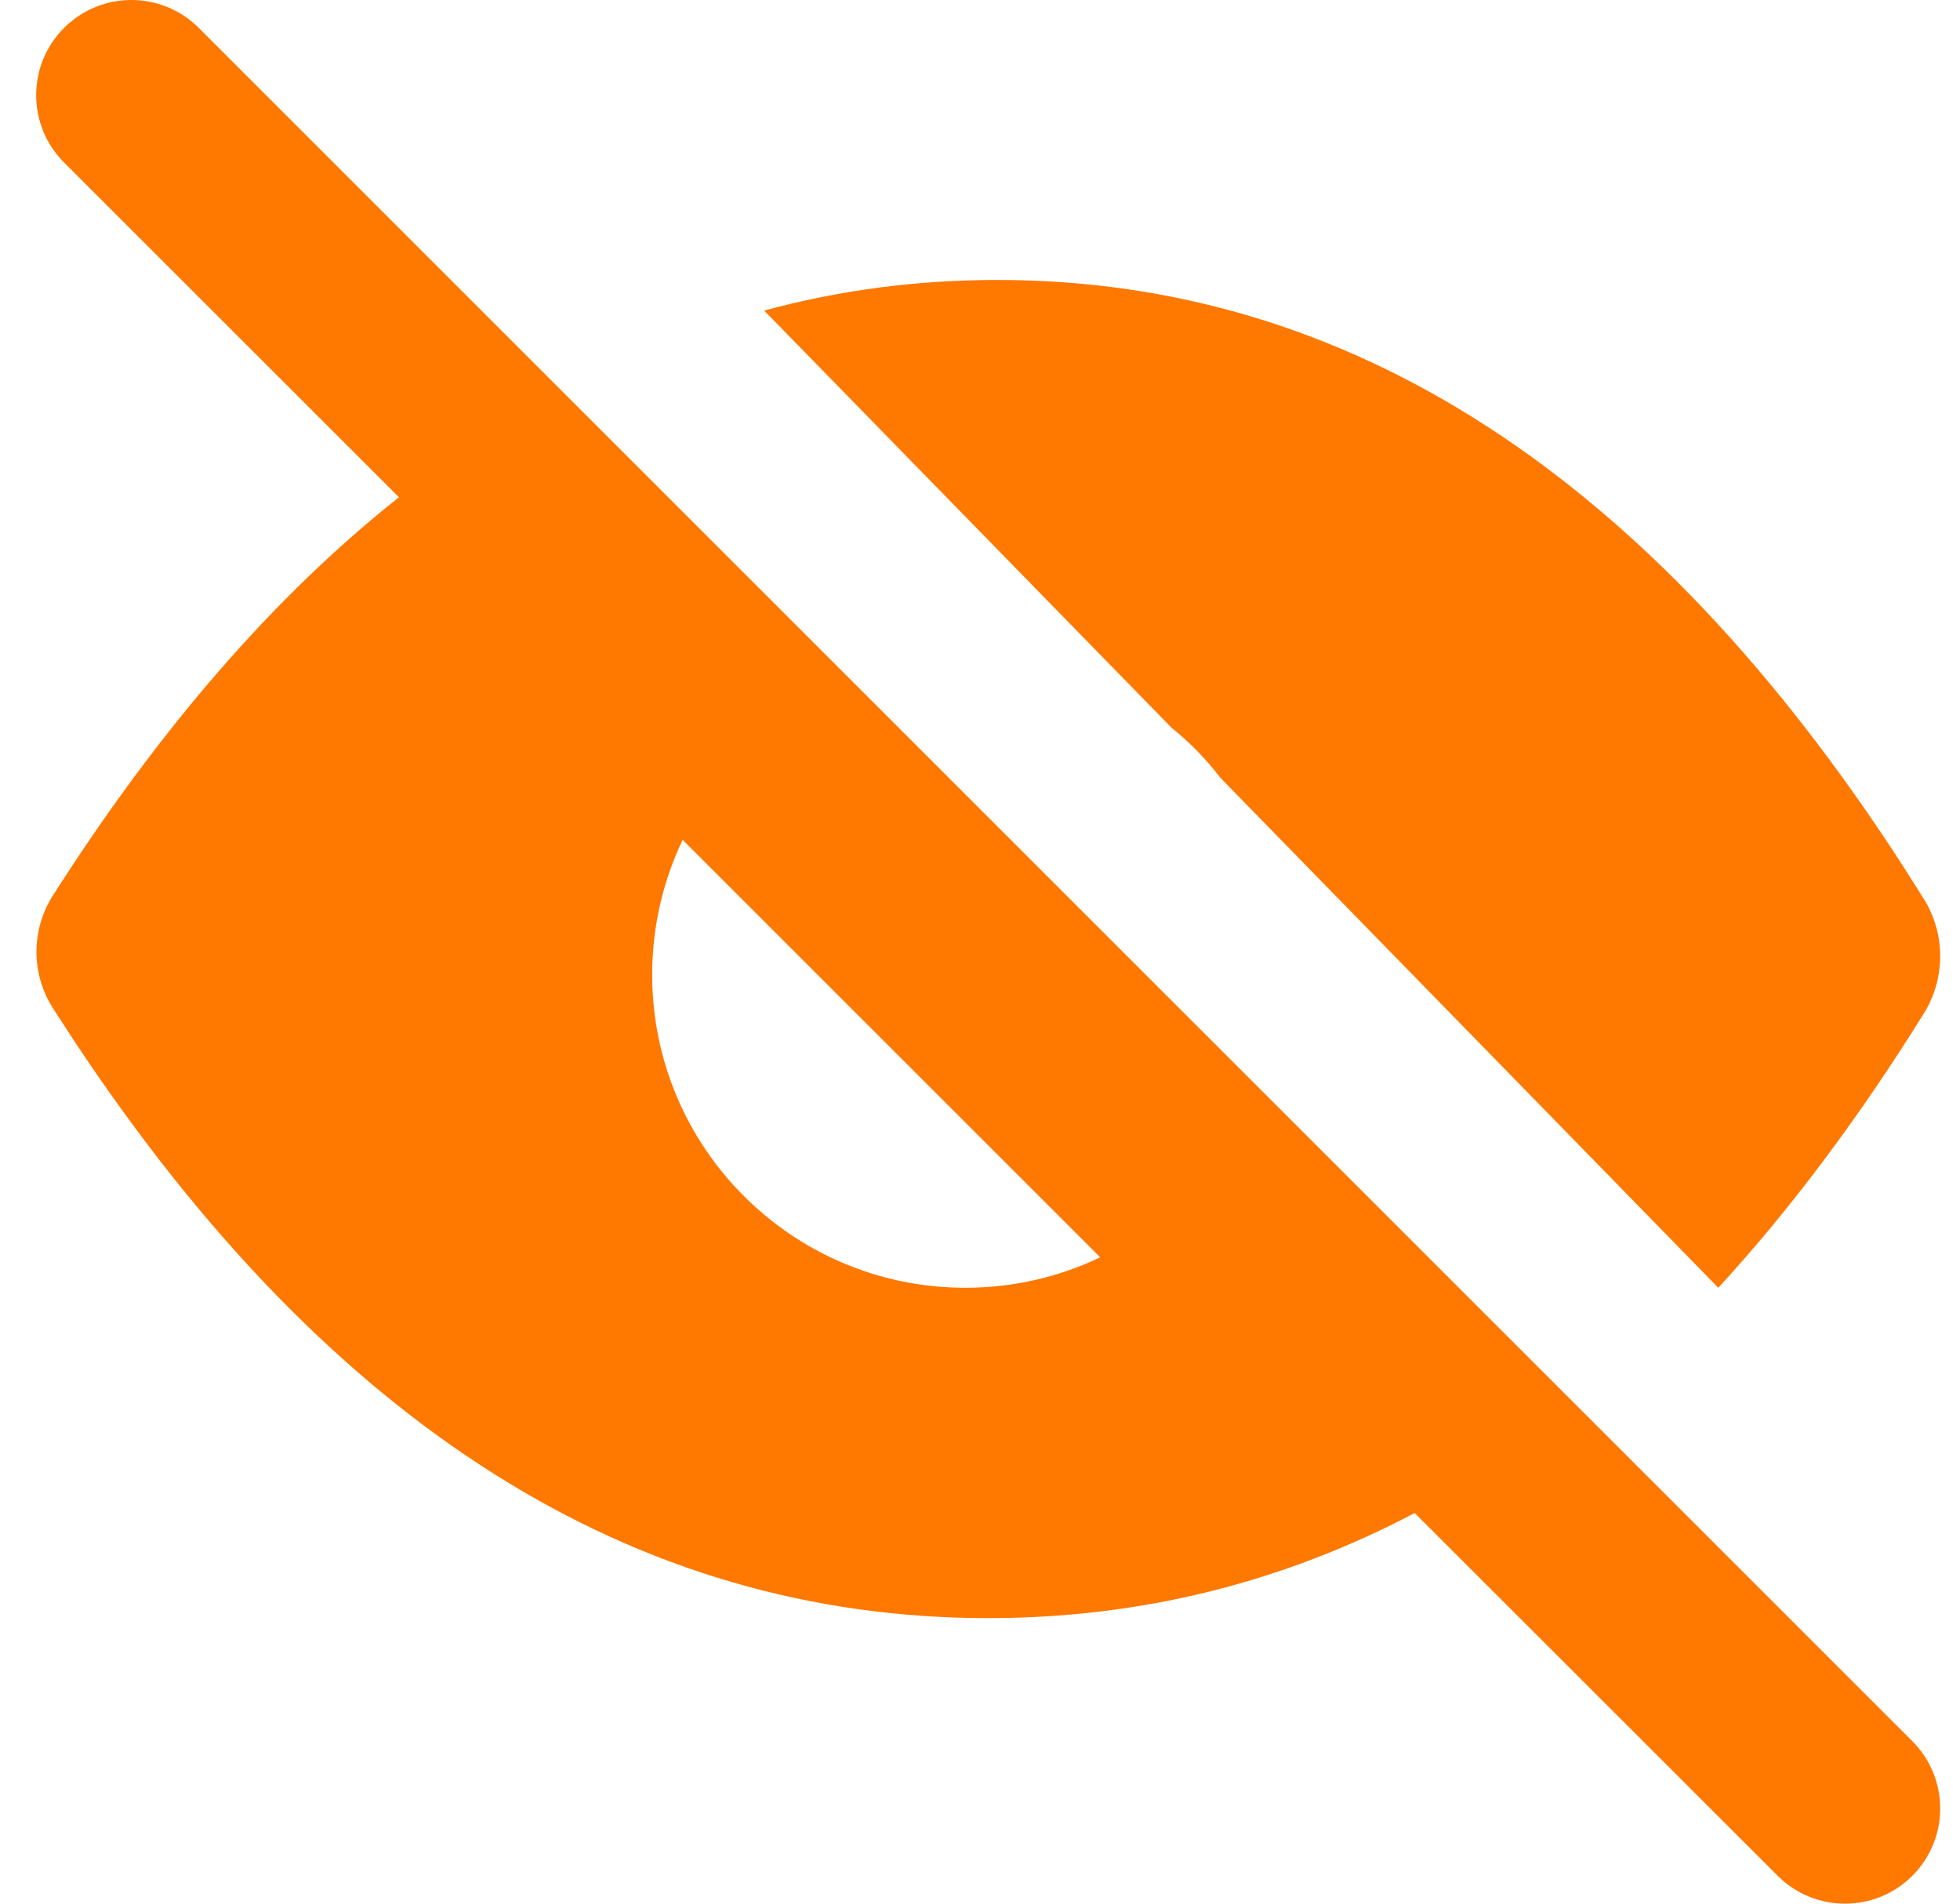 <svg xmlns="http://www.w3.org/2000/svg" width="35" height="34" viewBox="0 0 35 34">
    <path fill="#FF7800" fill-rule="evenodd" d="M1.144.498c.664-.664 1.74-.664 2.405 0l30.6 30.6c.663.664.663 1.74 0 2.404-.664.664-1.74.664-2.405 0l-6.482-6.479c-2.377 1.251-4.915 1.877-7.616 1.877-6.325 0-11.764-3.433-16.314-10.298l-.388-.597c-.39-.613-.39-1.397 0-2.01 1.902-2.984 3.962-5.356 6.18-7.114l-5.98-5.979c-.664-.664-.664-1.74 0-2.404zM17.811 5c6.266 0 11.653 3.484 16.161 10.452l.384.606c.387.622.387 1.417 0 2.04-1.164 1.871-2.388 3.505-3.672 4.902l-8.89-9.107c-.254-.332-.546-.632-.87-.892l-7.278-7.454C14.988 5.182 16.376 5 17.811 5zm-6.165 12.409c0 3.088 2.504 5.591 5.592 5.591.862 0 1.68-.195 2.408-.544L12.19 15c-.348.73-.544 1.546-.544 2.409z"/>
</svg>
